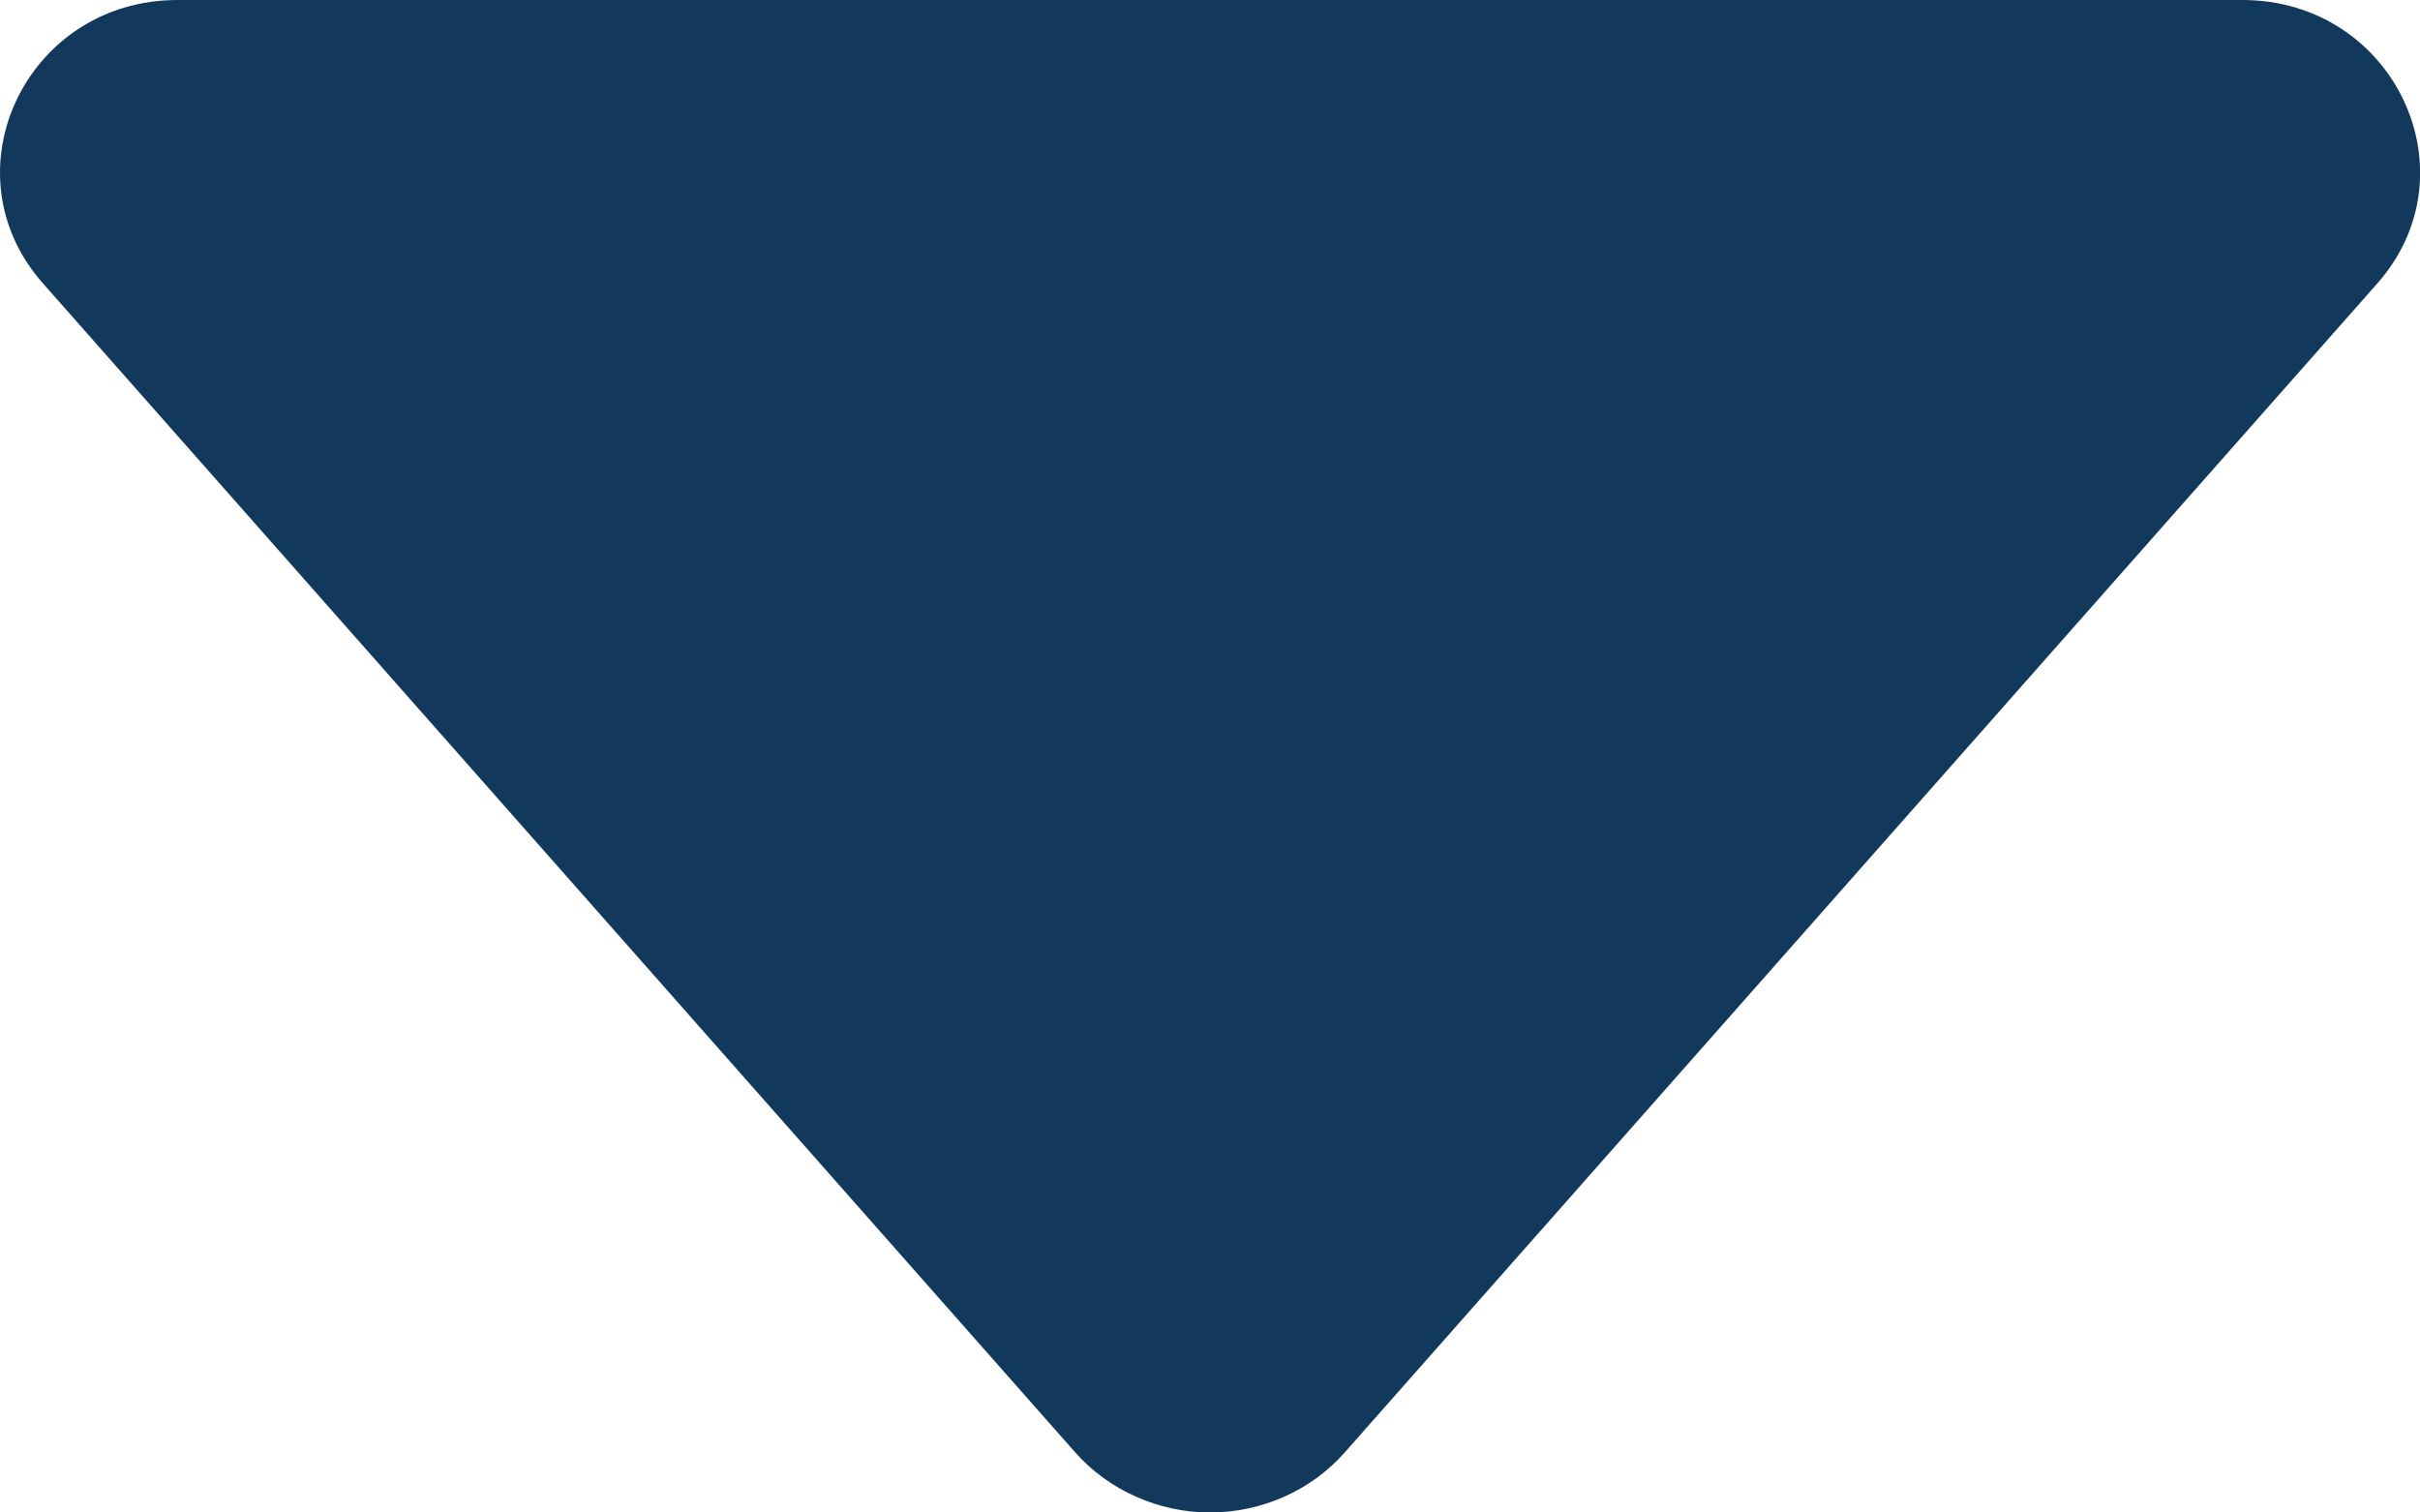<svg width="8" height="5" viewBox="0 0 8 5" fill="none" xmlns="http://www.w3.org/2000/svg">
<path d="M0.143 0.938L3.555 4.802C3.61 4.864 3.679 4.914 3.756 4.948C3.832 4.982 3.916 5 4 5C4.085 5 4.168 4.982 4.245 4.948C4.322 4.914 4.39 4.864 4.445 4.802L7.858 0.938C8.184 0.57 7.914 0 7.413 0H0.587C0.086 0 -0.184 0.57 0.143 0.938Z" fill="#12395C"/>
</svg>

